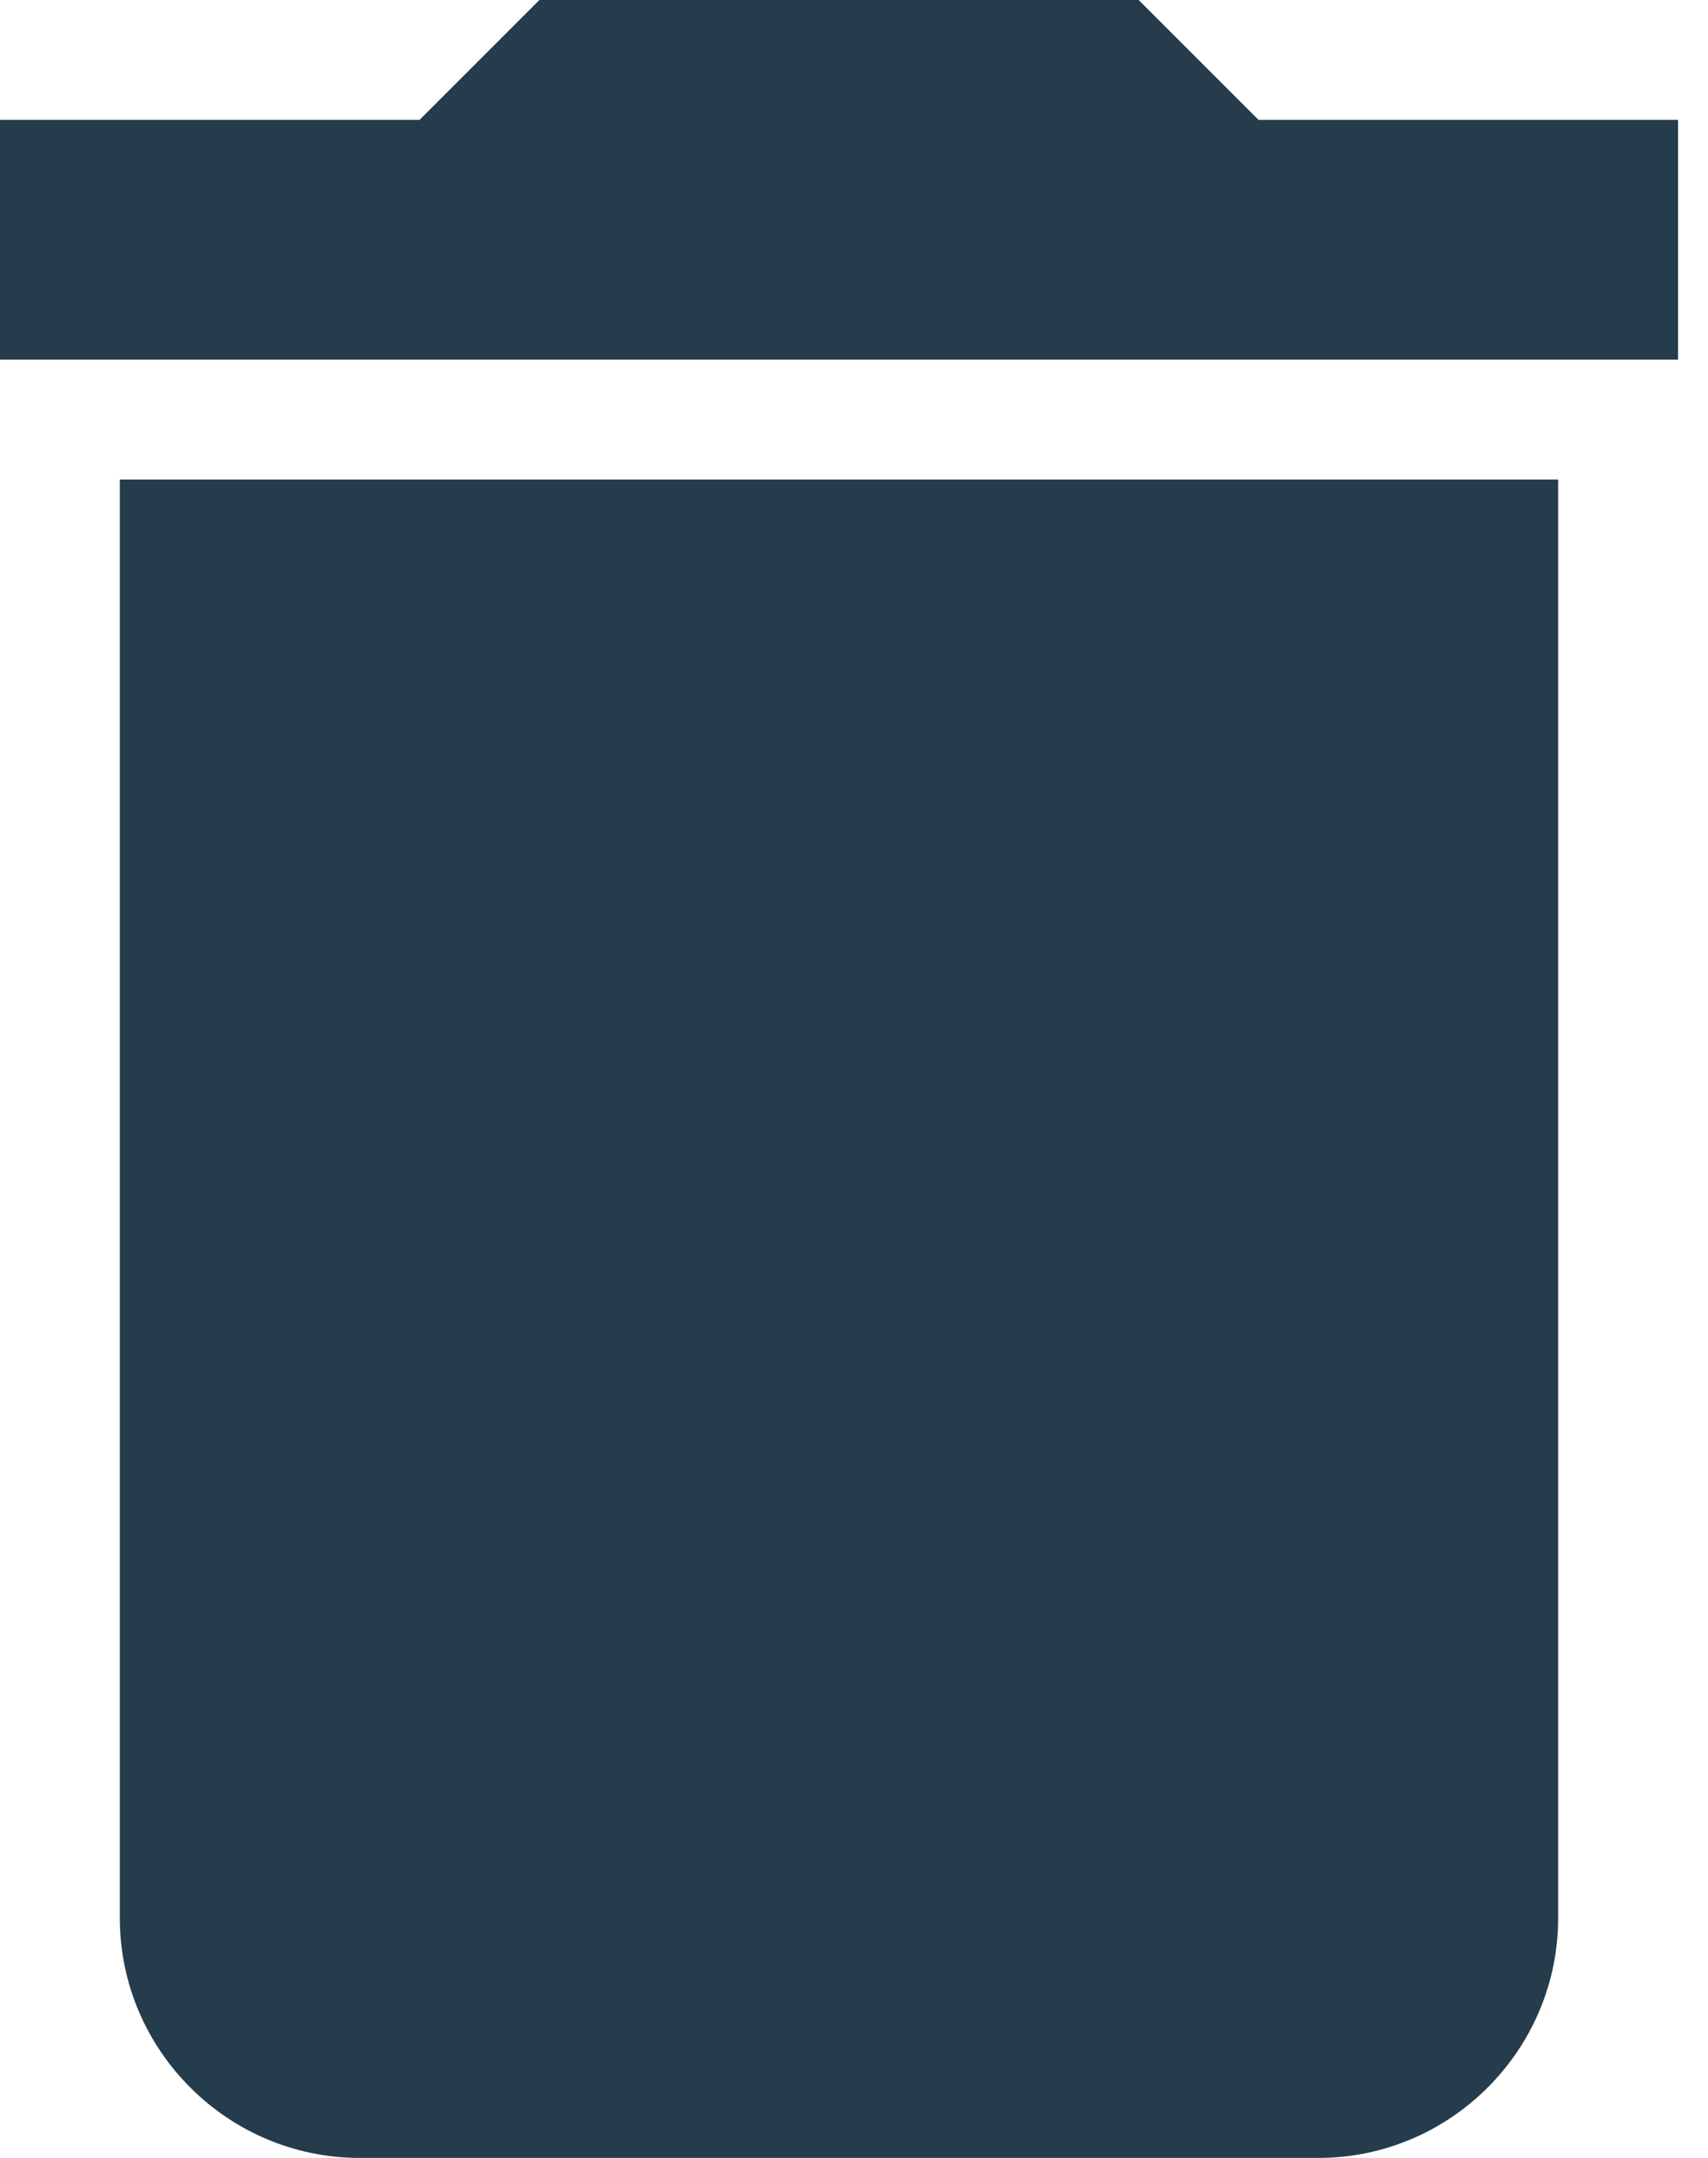 <svg width="19" height="24" viewBox="0 0 19 24" fill="none" xmlns="http://www.w3.org/2000/svg">
<path d="M1.333 21.333C1.333 22.8 2.533 24 4 24H14.667C16.133 24 17.333 22.8 17.333 21.333V5.333H1.333V21.333ZM18.667 1.333H14L12.667 0H6L4.667 1.333H0V4H18.667V1.333Z" fill="#253c4c"/>
</svg>
